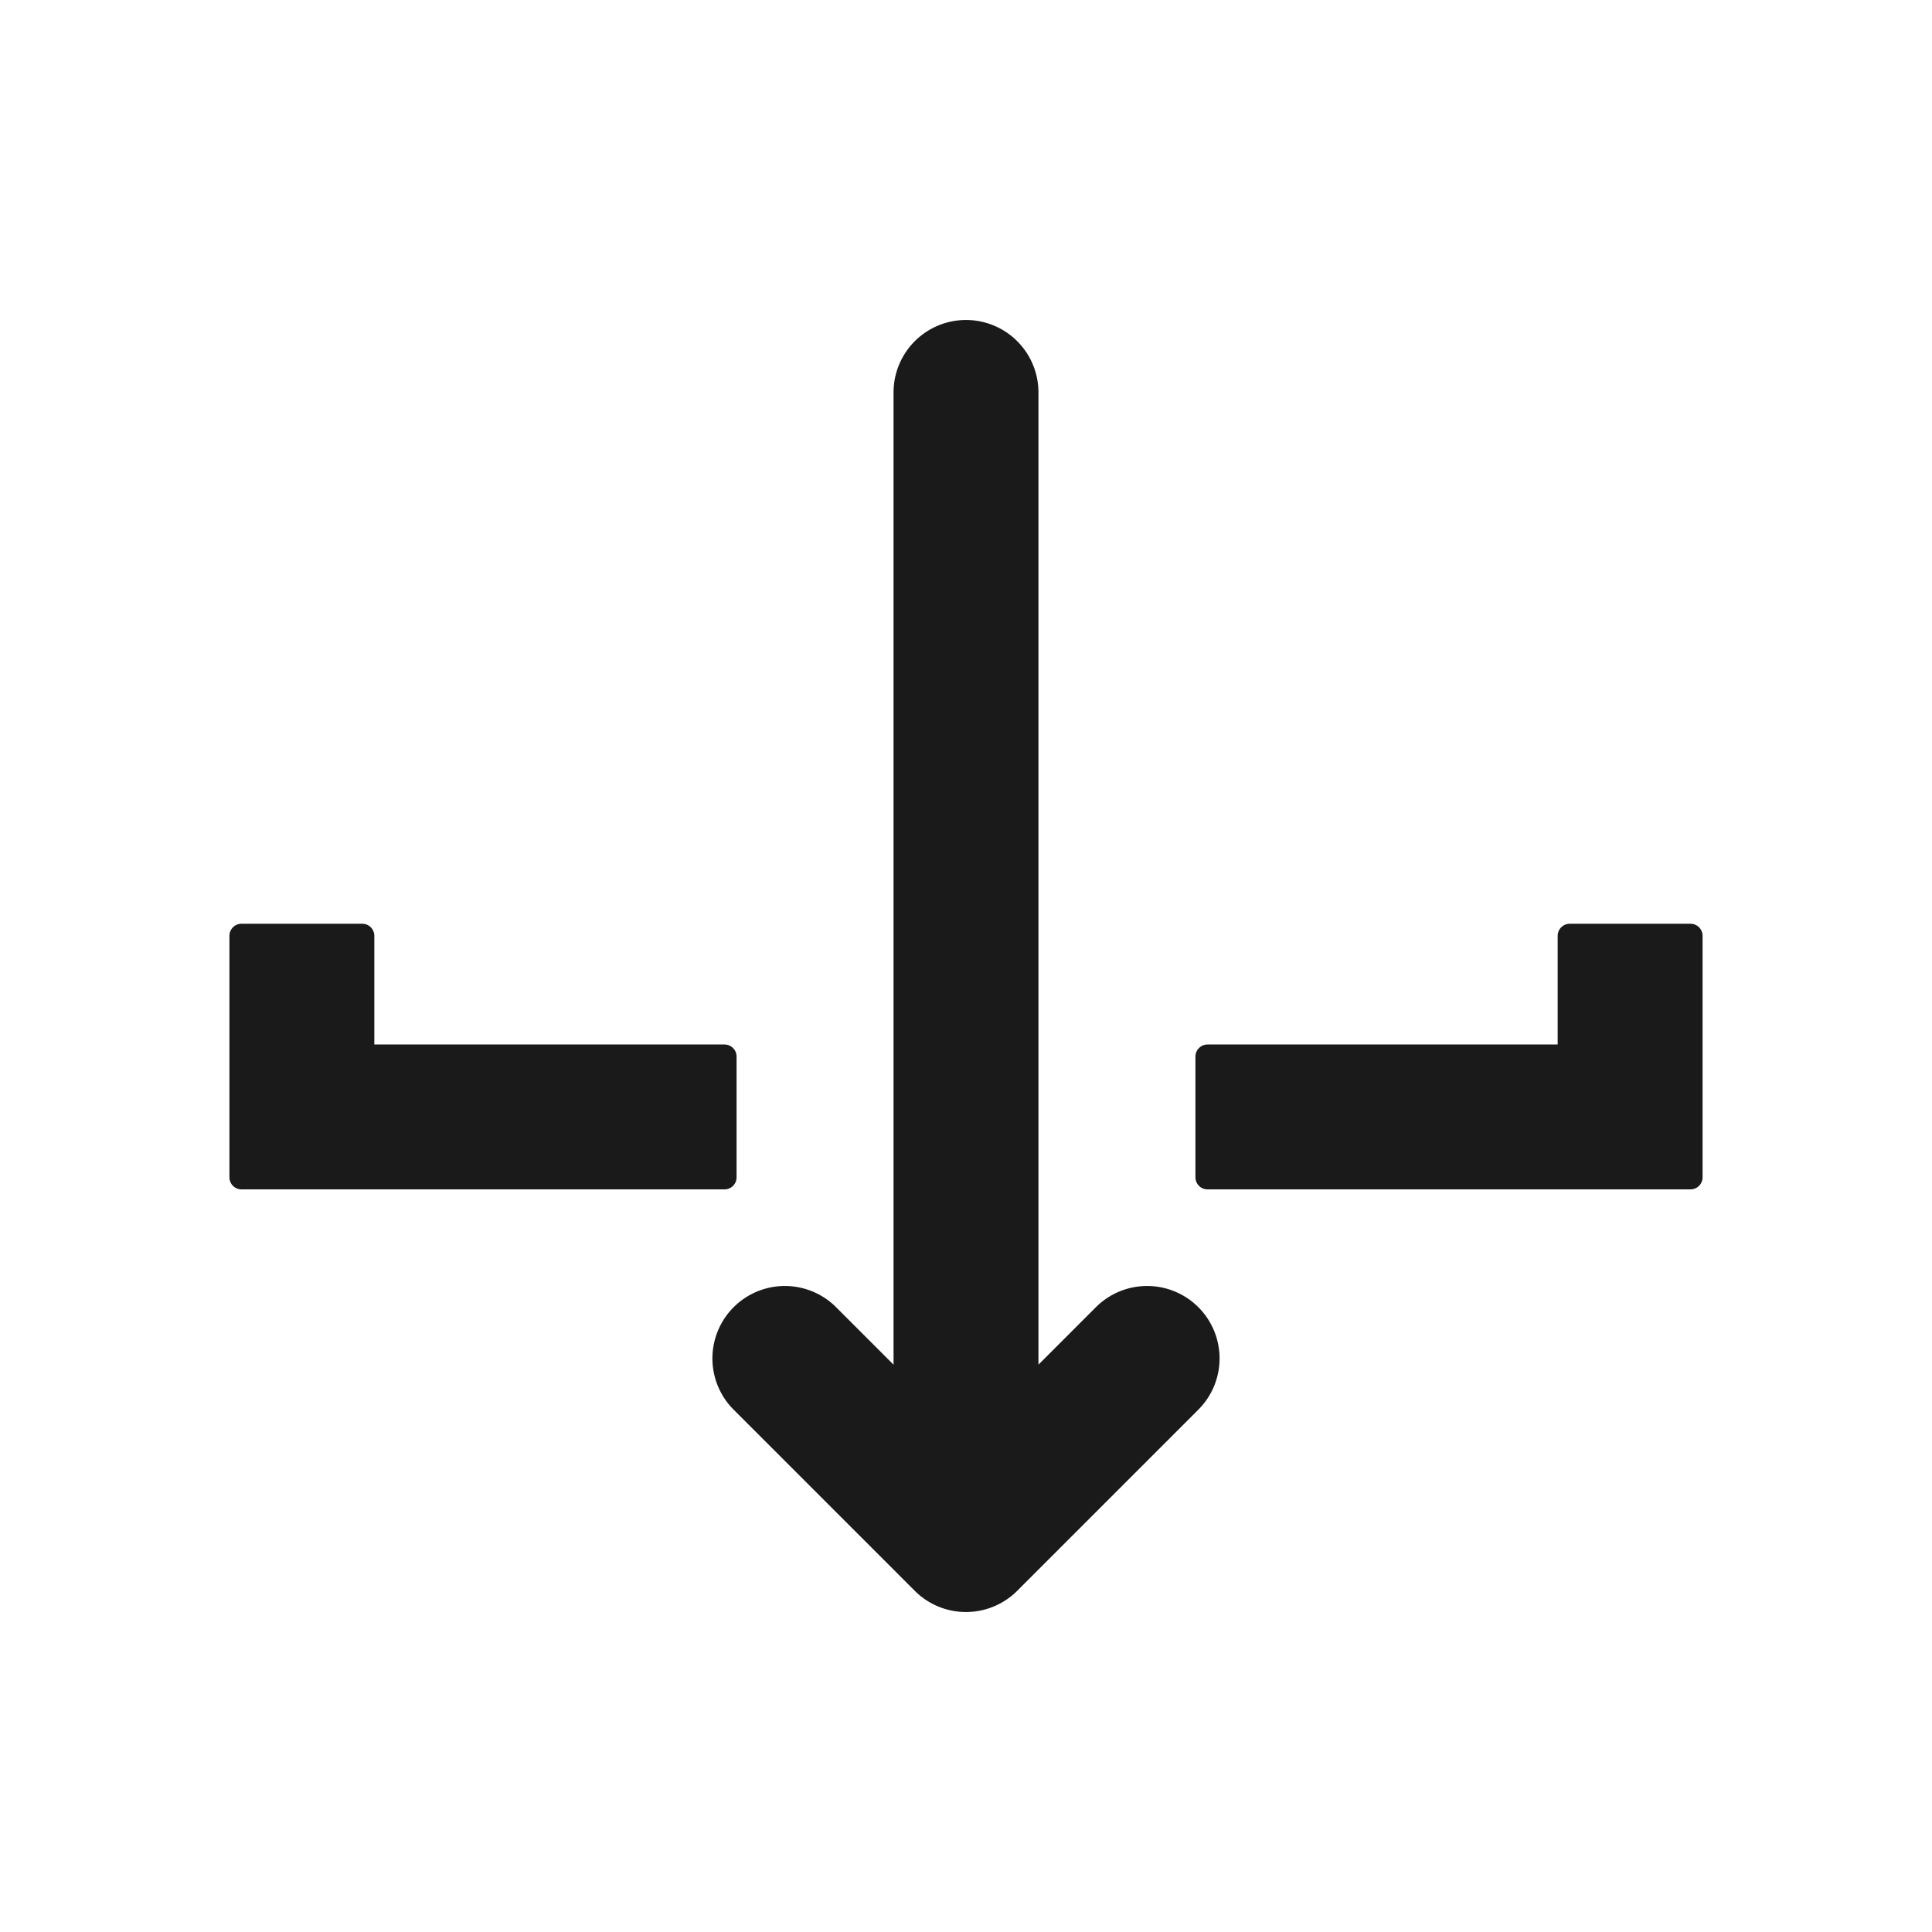 <svg xmlns="http://www.w3.org/2000/svg" viewBox="0 0 320 320"><defs><style>.a{fill:#1a1a1a;}.b{fill:none;stroke:#1a1a1a;stroke-linecap:round;stroke-linejoin:round;stroke-width:4px;}</style></defs><title>download-filled</title><polygon class="a" points="120 175 60 175 60 155 40 155 40 195 120 195 120 175"/><polygon class="a" points="260 175 260 155 280 155 280 195 200 195 200 175 260 175"/><path class="a" d="M197.071,217.929a10,10,0,0,0-14.143,0L170,230.858V65a10,10,0,0,0-20,0V230.858l-12.929-12.929a10,10,0,0,0-14.143,14.143l30,30a9.962,9.962,0,0,0,6.385,2.905q.344.023.688.024a10.005,10.005,0,0,0,6.53-2.428q.308-.267.593-.556l29.946-29.946A10.001,10.001,0,0,0,197.071,217.929Z"/><polygon class="b" points="120 175 60 175 60 155 40 155 40 195 120 195 120 175"/><polygon class="b" points="260 175 260 155 280 155 280 195 200 195 200 175 260 175"/><path class="b" d="M197.071,217.929a10,10,0,0,0-14.143,0L170,230.858V65a10,10,0,0,0-20,0V230.858l-12.929-12.929a10,10,0,0,0-14.143,14.143l30,30a9.962,9.962,0,0,0,6.385,2.905q.344.023.688.024a10.005,10.005,0,0,0,6.53-2.428q.308-.267.593-.556l29.946-29.946A10.001,10.001,0,0,0,197.071,217.929Z"/></svg>